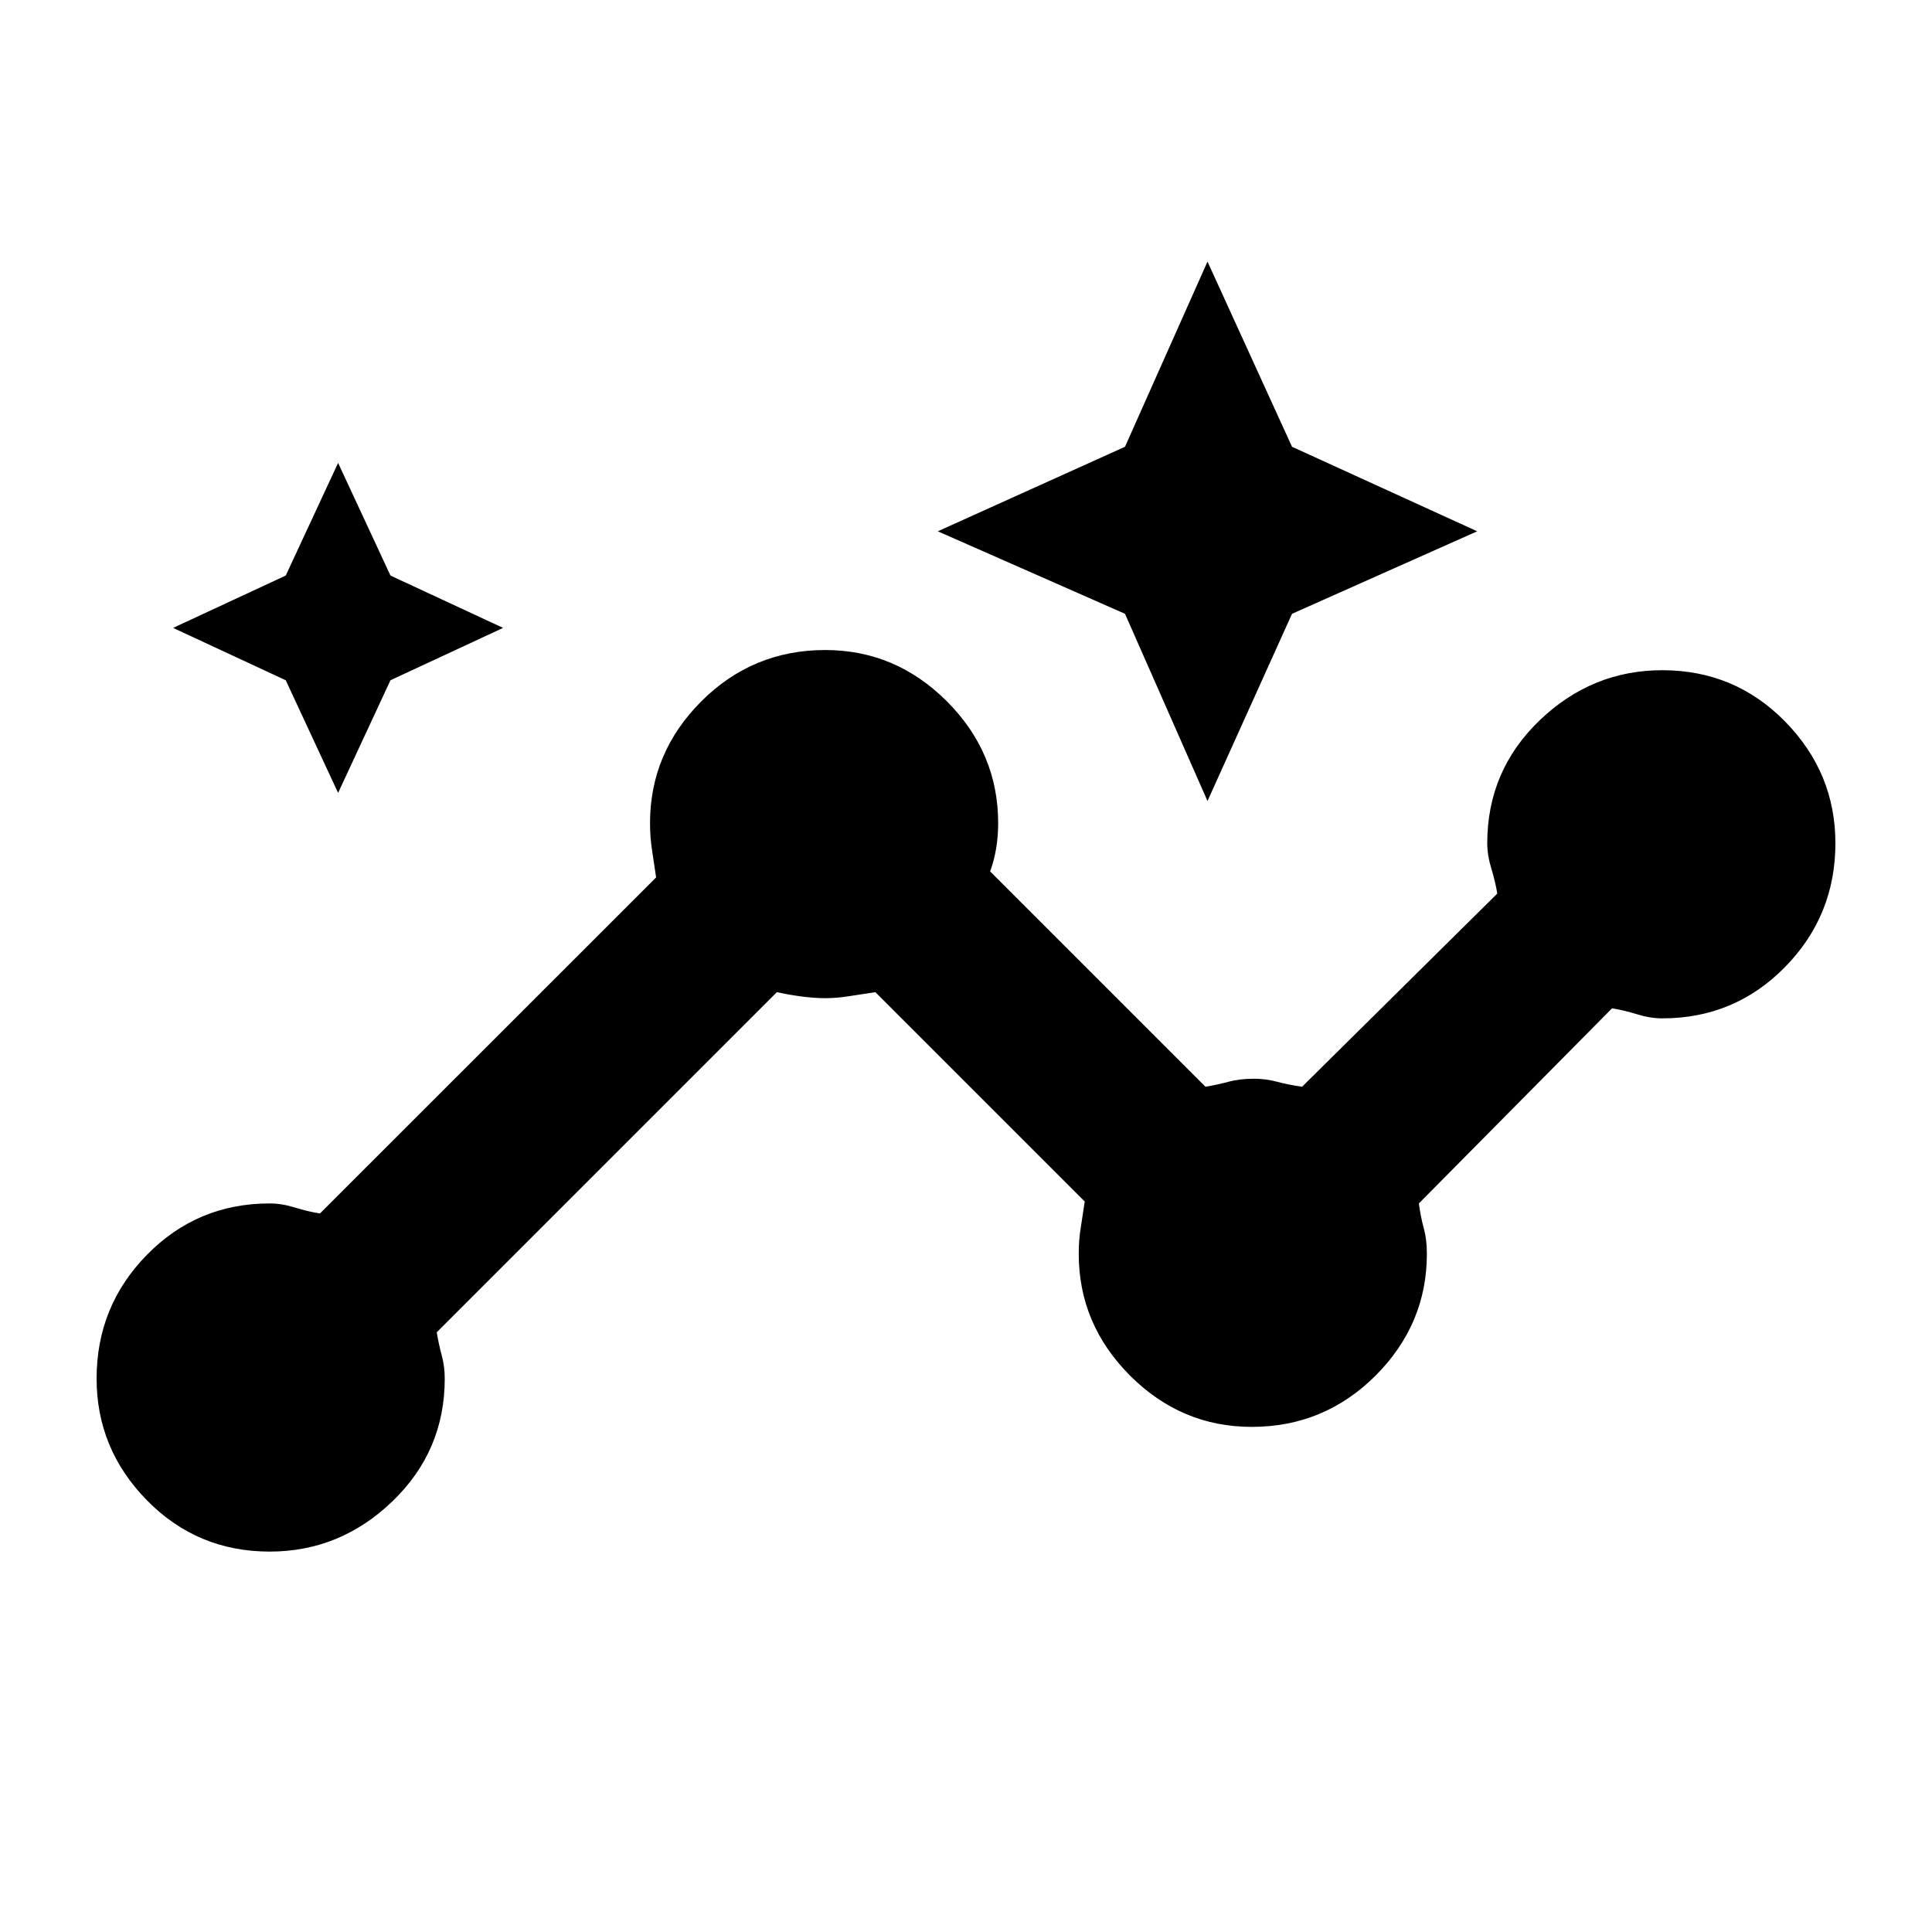 <svg xmlns="http://www.w3.org/2000/svg" height="20" width="20"><path d="M2.792 16.062q-.75 0-1.271-.531Q1 15 1 14.271q0-.75.521-1.281.521-.532 1.271-.532.125 0 .26.042.136.042.26.062l3.48-3.479-.042-.281q-.021-.135-.021-.281 0-.729.531-1.261.532-.531 1.282-.531.729 0 1.26.531.531.532.531 1.261 0 .271-.083.5l2.229 2.229q.125-.021.24-.052.114-.031.26-.031.125 0 .24.031.114.031.26.052l2.021-2q-.021-.125-.062-.26-.042-.136-.042-.261 0-.75.541-1.271.542-.52 1.271-.52.75 0 1.271.531Q19 8 19 8.729q0 .75-.521 1.281-.521.532-1.271.532-.125 0-.26-.042-.136-.042-.26-.062l-2 2.02q.02.146.052.261.031.114.031.26 0 .729-.531 1.261-.532.531-1.282.531-.729 0-1.26-.531-.531-.532-.531-1.261 0-.146.021-.271.02-.125.041-.27l-2.167-2.167q-.145.021-.27.041-.125.021-.25.021-.209 0-.5-.062l-3.521 3.521q.021.125.052.239.031.115.031.24 0 .75-.542 1.271-.541.52-1.27.52ZM3.5 8.208l-.542-1.166L1.792 6.5l1.166-.542.542-1.166.542 1.166 1.166.542-1.166.542Zm9 .084-.854-1.938L9.708 5.5l1.938-.875.854-1.917.875 1.917 1.917.875-1.917.854Z"/></svg>